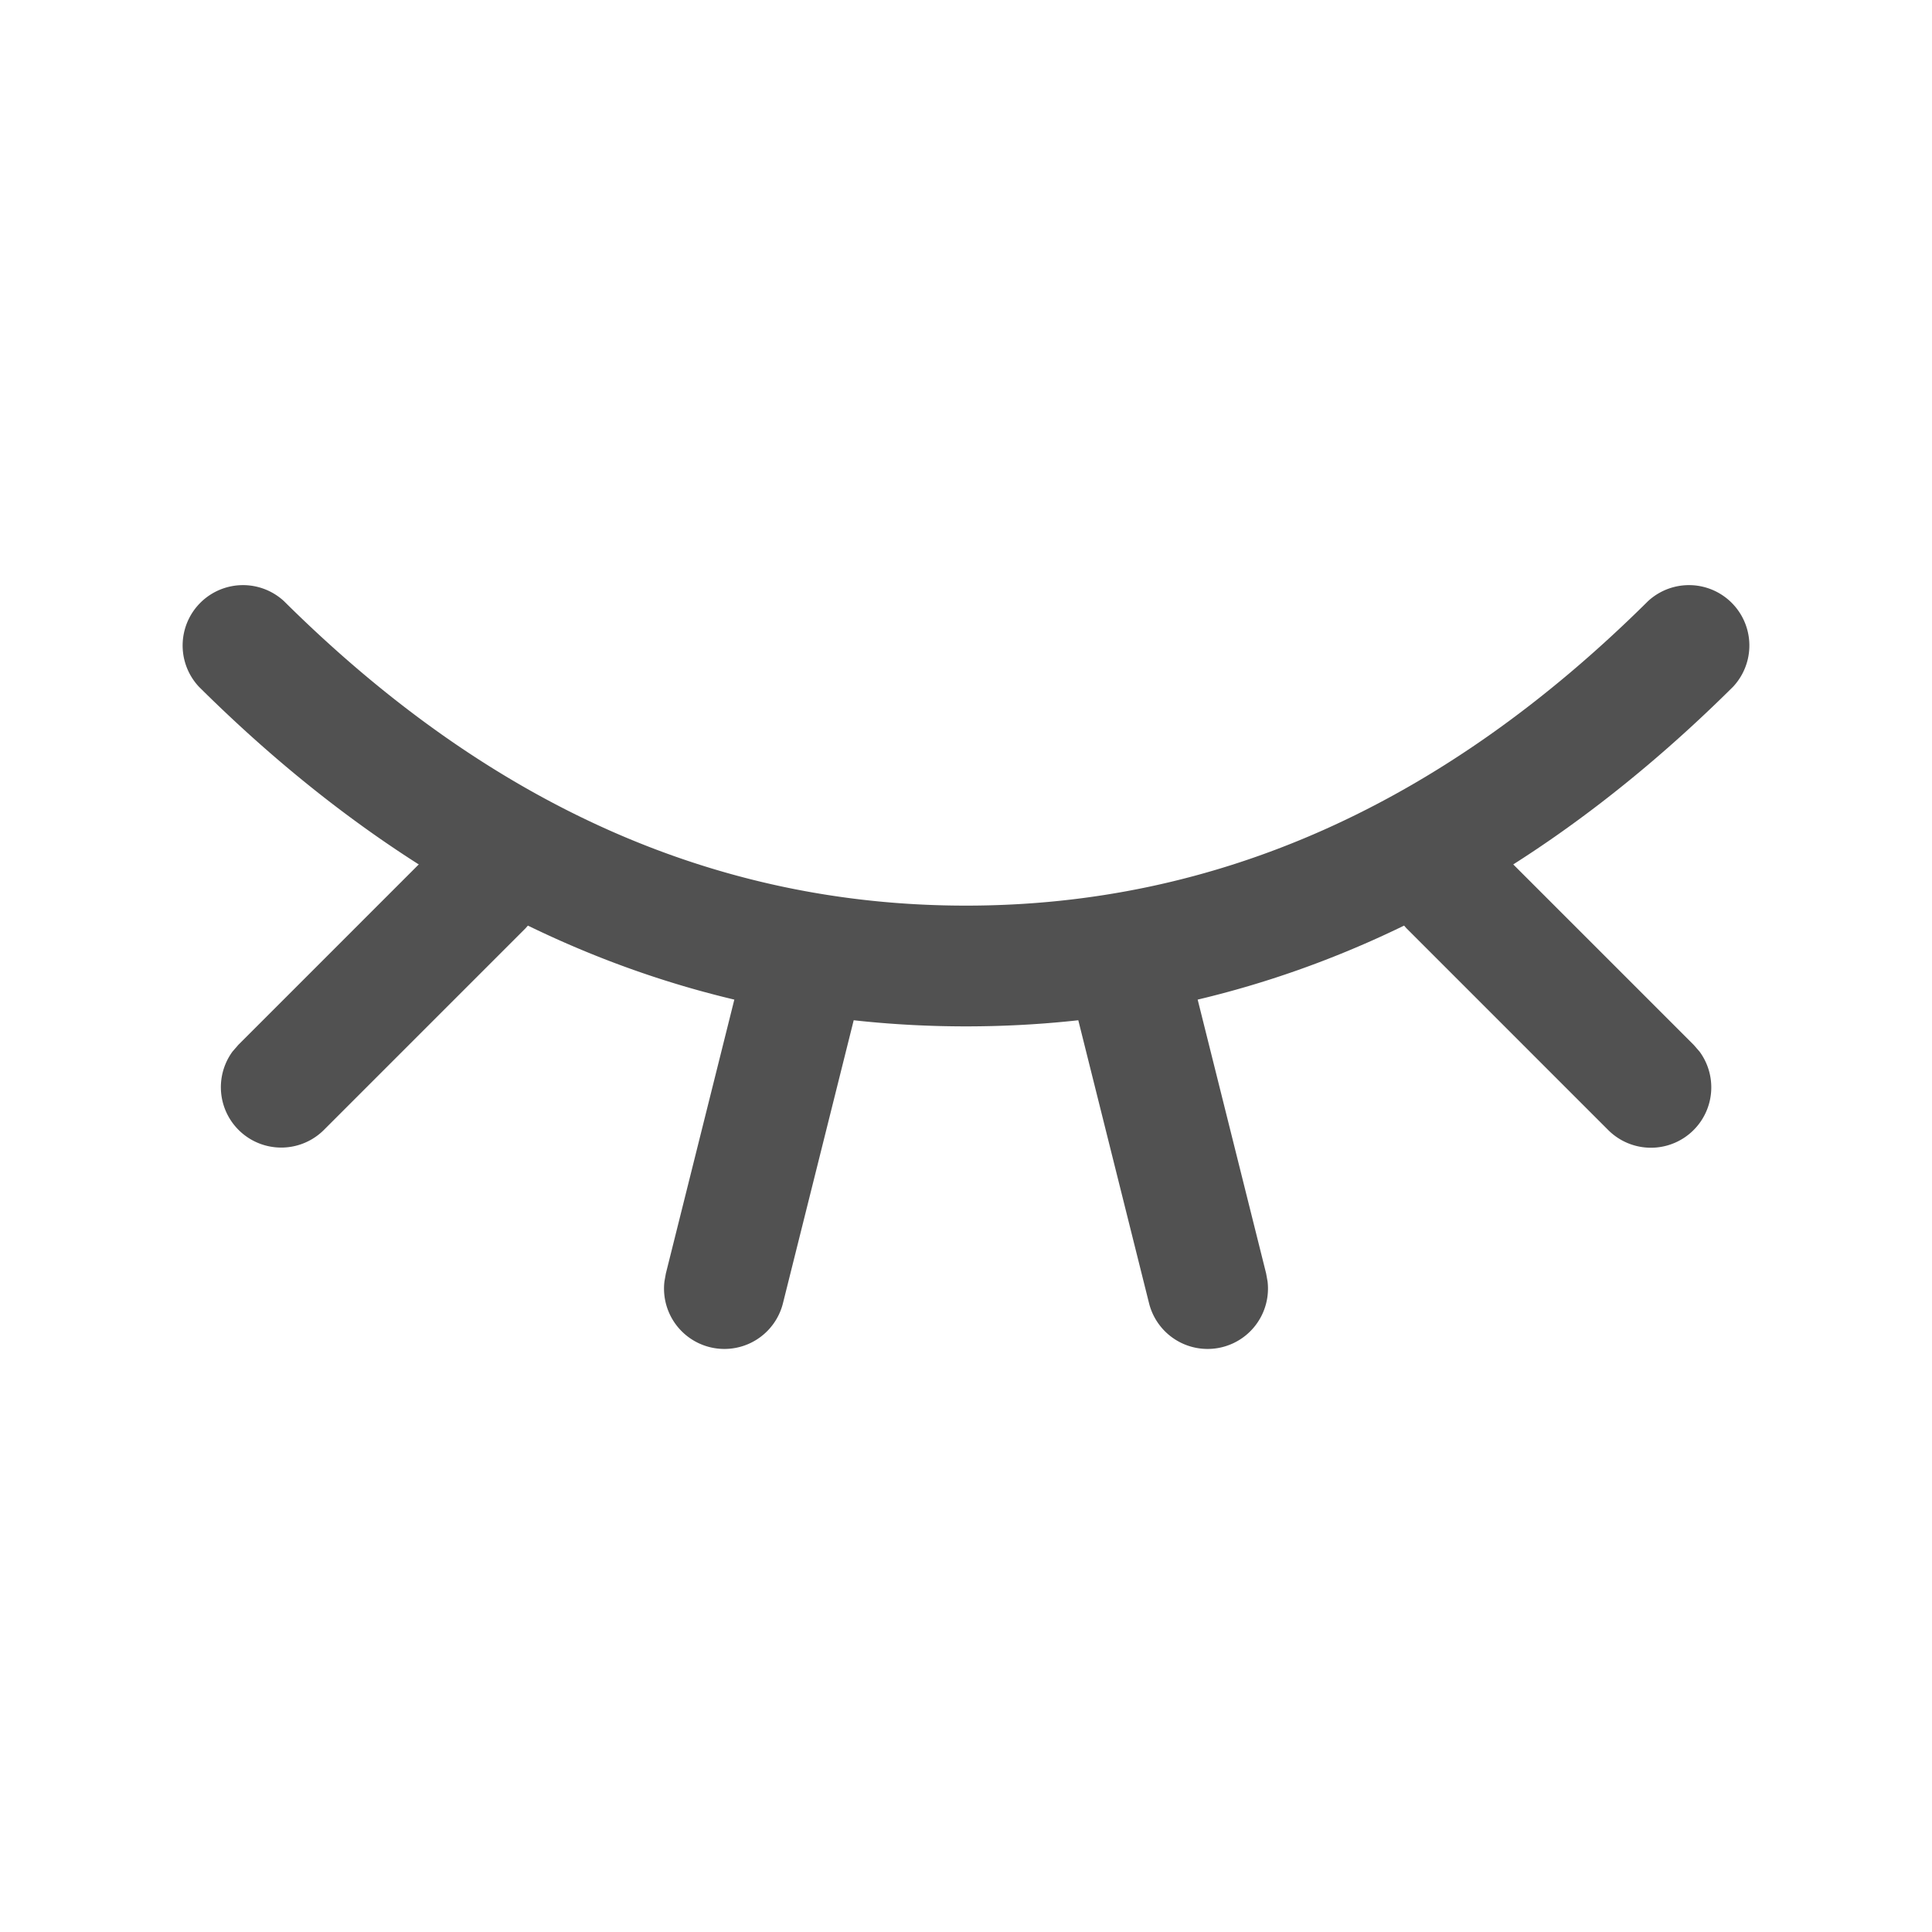 <?xml version="1.0" standalone="no"?><!DOCTYPE svg PUBLIC "-//W3C//DTD SVG 1.1//EN" "http://www.w3.org/Graphics/SVG/1.1/DTD/svg11.dtd"><svg t="1748853486166" class="icon" viewBox="0 0 1024 1024" version="1.1" xmlns="http://www.w3.org/2000/svg" p-id="6388" xmlns:xlink="http://www.w3.org/1999/xlink" width="200" height="200"><path d="M873.472 318.635a32 32 0 0 1 45.056 45.397C798.123 483.584 662.187 544 512 544c-150.187 0-286.123-60.416-406.528-179.968a32 32 0 0 1 45.056-45.397C259.413 426.667 379.392 480 512 480c132.608 0 252.629-53.333 361.472-161.365z" fill="#515151" p-id="6389"></path><path d="M790.613 446.72a32 32 0 0 0-48.341 41.643l3.115 3.584 107.093 107.093a32 32 0 0 0 48.341-41.643l-3.115-3.584-107.093-107.093zM233.387 446.72a32 32 0 0 1 48.341 41.643l-3.115 3.584-107.008 107.008a32 32 0 0 1-48.341-41.643l3.115-3.584L233.387 446.72z" fill="#515151" p-id="6390"></path><path d="M395.605 504.235a32 32 0 0 1 62.891 11.264l-0.768 4.267-42.667 170.667a32 32 0 0 1-62.891-11.264l0.768-4.267 42.667-170.667zM628.395 504.235a32 32 0 0 0-62.891 11.264l0.768 4.267 42.667 170.667a32 32 0 0 0 62.891-11.264l-0.768-4.267-42.667-170.667z" fill="#515151" p-id="6391"></path></svg>